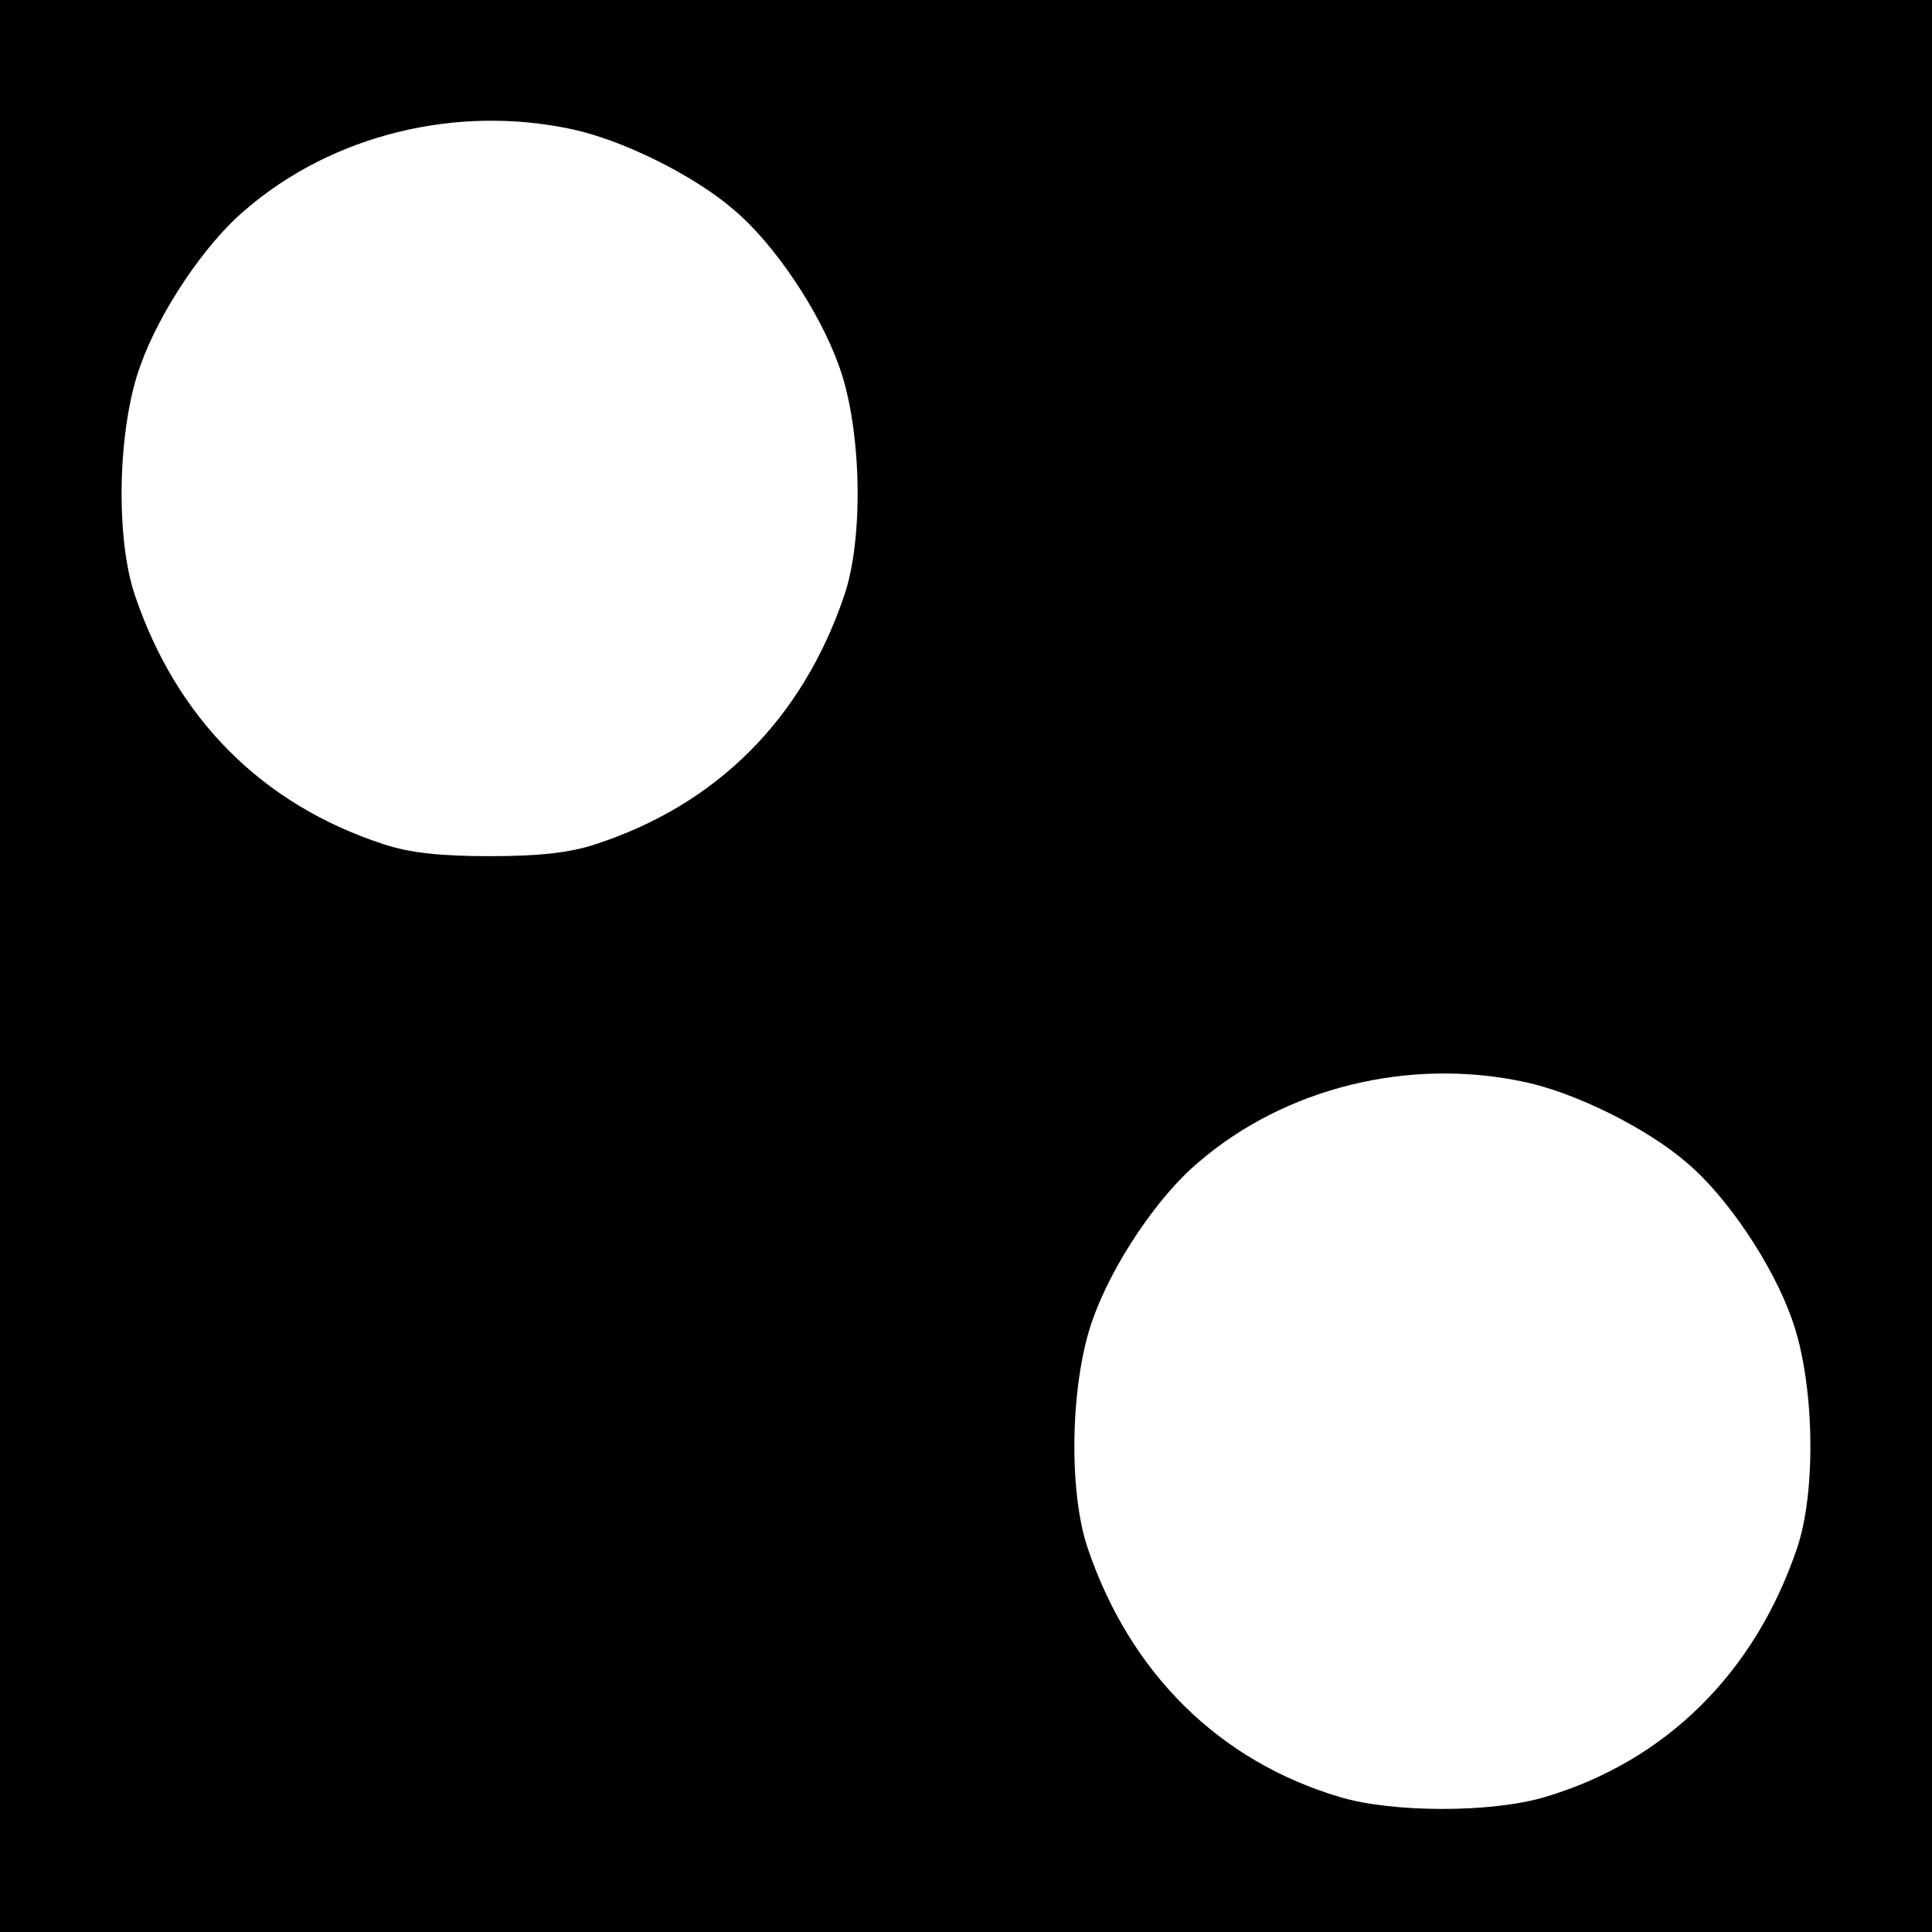 <?xml version="1.0" standalone="no"?>
<!DOCTYPE svg PUBLIC "-//W3C//DTD SVG 20010904//EN"
 "http://www.w3.org/TR/2001/REC-SVG-20010904/DTD/svg10.dtd">
<svg version="1.0" xmlns="http://www.w3.org/2000/svg"
 width="292pt" height="292pt" viewBox="0 0 292 292"
 preserveAspectRatio="xMidYMid meet">
<g transform="translate(0,292) scale(0.1,-0.1)"
fill="#000000" stroke="none">
<path d="M0 1460 l0 -1460 1460 0 1460 0 0 1460 0 1460 -1460 0 -1460 0 0
-1460z m863 1265 c77 -16 186 -70 246 -122 61 -51 130 -154 159 -236 34 -93
38 -259 8 -347 -63 -186 -192 -316 -376 -376 -39 -13 -86 -18 -160 -18 -74 0
-121 5 -160 18 -184 60 -313 190 -376 376 -30 88 -26 254 8 347 29 82 98 185
159 236 131 113 318 159 492 122z m1440 -1440 c77 -16 186 -70 246 -122 61
-51 130 -154 159 -236 34 -93 38 -259 8 -347 -64 -189 -199 -322 -381 -376
-80 -24 -230 -24 -310 0 -182 54 -317 187 -381 376 -30 88 -26 254 8 347 29
82 98 185 159 236 131 113 318 159 492 122z"/>
</g>
</svg>
